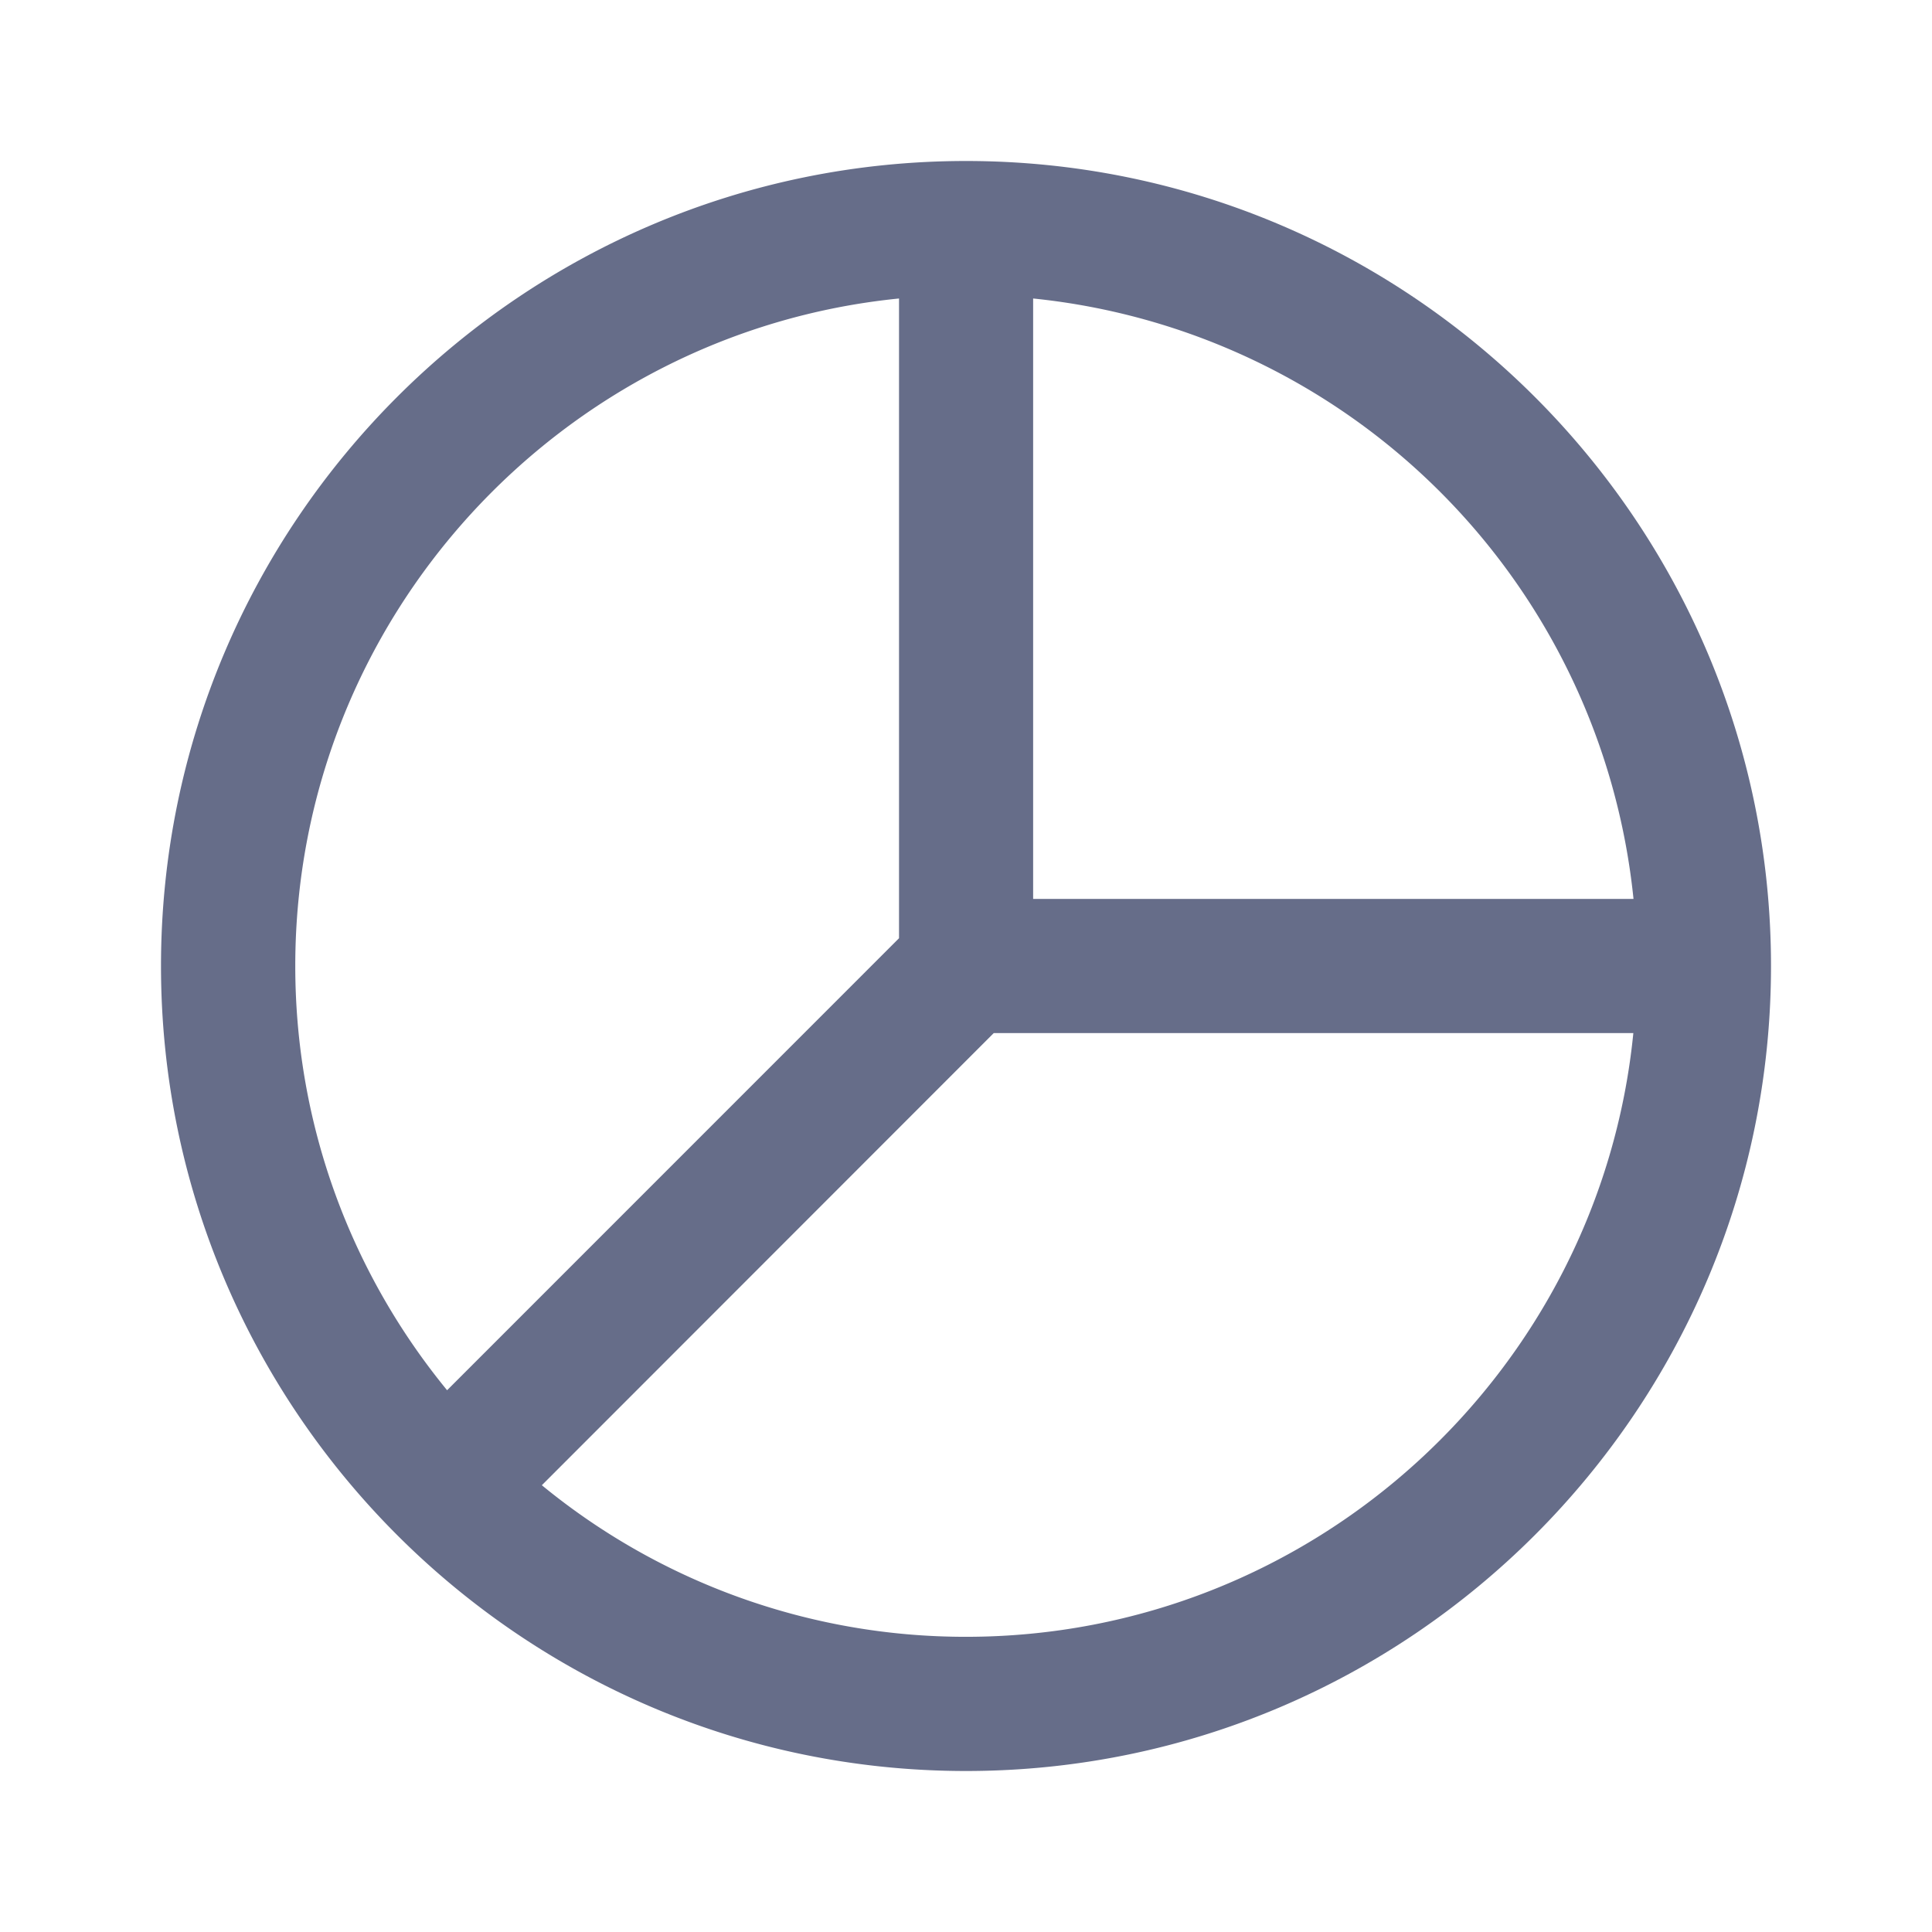 <svg xmlns="http://www.w3.org/2000/svg" fill="none" viewBox="0 0 24 24"><path fill="#666D89" fill-rule="evenodd" d="M12 22C6.486 22 2 17.514 2 12S6.486 2 12 2s10 4.486 10 10-4.486 10-10 10Zm8.29-9.167h-7.945L6.731 18.45A8.29 8.29 0 0 0 12 20.333c4.313 0 7.872-3.294 8.29-7.5ZM3.668 12c0 1.998.708 3.833 1.886 5.27l5.614-5.615V3.708c-4.205.42-7.5 3.979-7.5 8.292Zm9.166-8.292v7.459h7.458a8.348 8.348 0 0 0-7.458-7.459Z" clip-rule="evenodd"/></svg>
